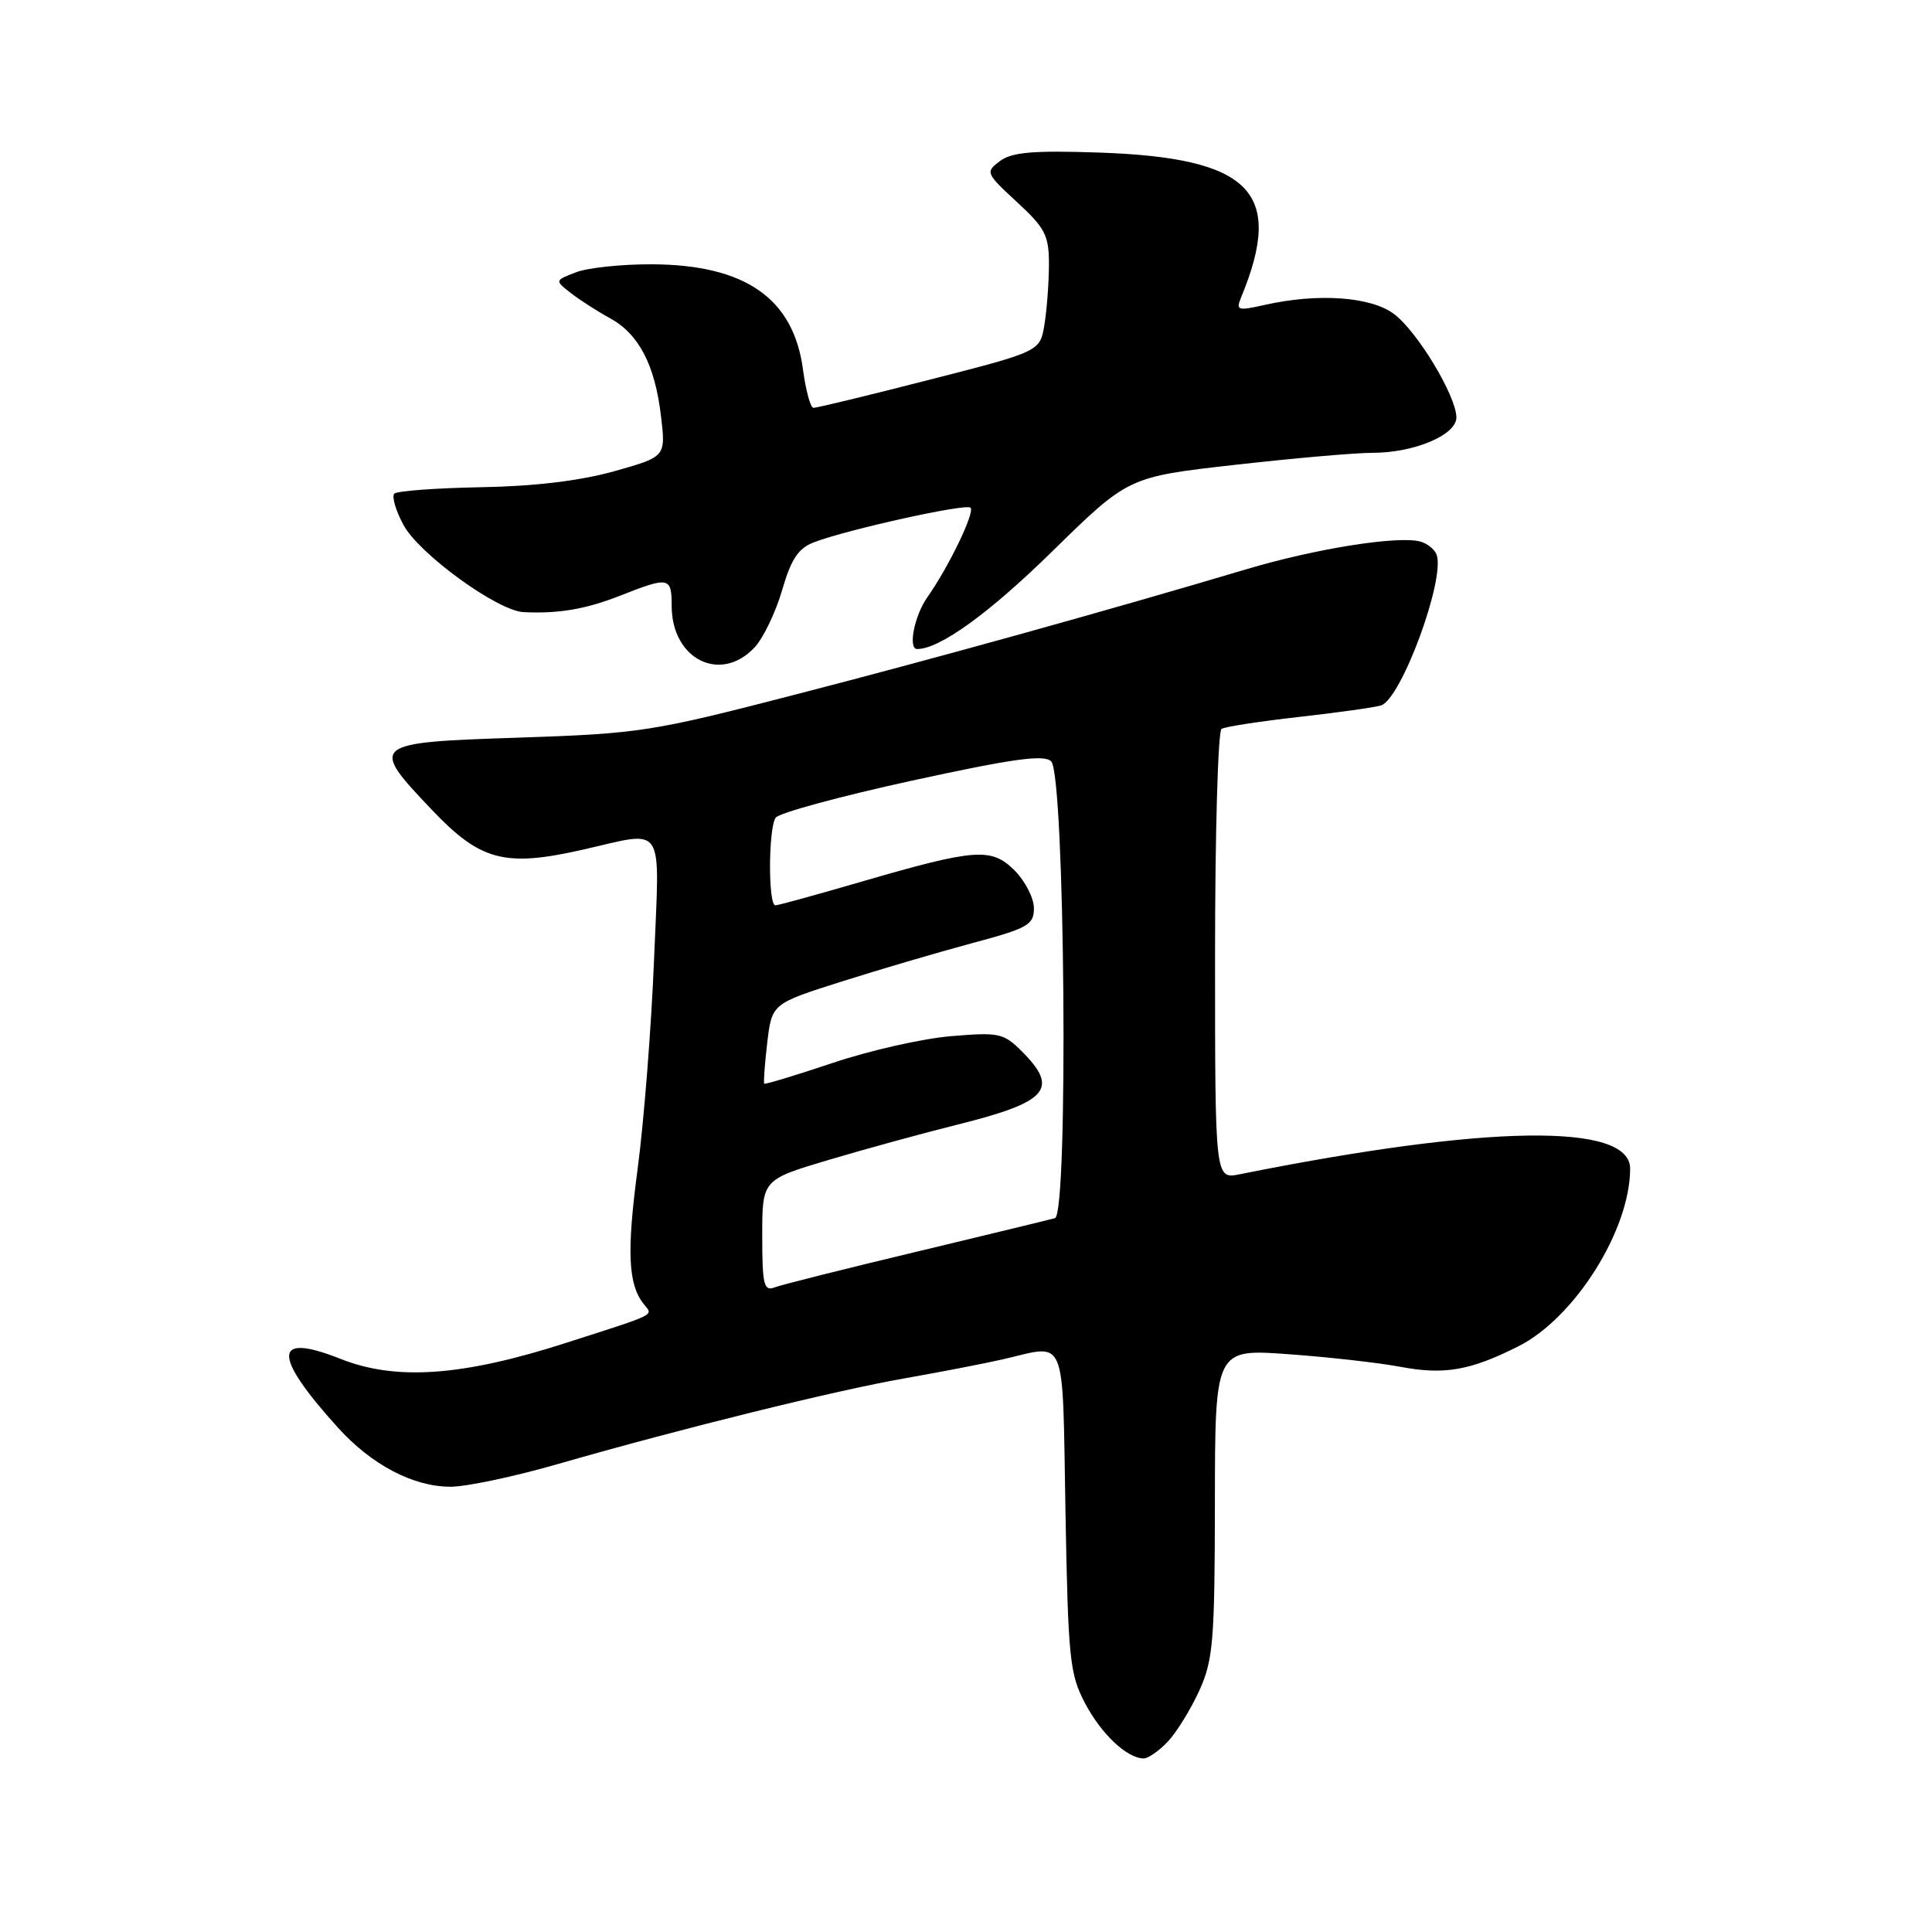 <?xml version="1.0" encoding="UTF-8" standalone="no"?>
<!DOCTYPE svg PUBLIC "-//W3C//DTD SVG 1.1//EN" "http://www.w3.org/Graphics/SVG/1.1/DTD/svg11.dtd" >
<svg xmlns="http://www.w3.org/2000/svg" xmlns:xlink="http://www.w3.org/1999/xlink" version="1.1" viewBox="0 0 256 256">
 <g >
 <path fill="currentColor"
d=" M 154.76 230.75 C 155.93 229.51 157.79 226.47 158.92 224.00 C 160.75 219.95 160.96 217.47 160.98 199.11 C 161.00 178.73 161.00 178.73 170.75 179.44 C 176.11 179.83 182.75 180.58 185.50 181.10 C 191.37 182.21 194.78 181.62 201.20 178.39 C 208.67 174.62 216.00 162.97 216.00 154.85 C 216.00 148.75 197.08 149.02 164.25 155.60 C 161.00 156.25 161.00 156.25 161.00 126.68 C 161.00 110.42 161.39 96.88 161.86 96.58 C 162.34 96.29 166.95 95.58 172.11 95.00 C 177.28 94.42 182.18 93.73 183.00 93.47 C 185.69 92.60 191.56 76.63 190.35 73.48 C 190.08 72.77 189.10 72.00 188.17 71.75 C 185.18 70.97 174.32 72.70 165.28 75.39 C 146.71 80.92 124.52 87.09 105.40 92.03 C 86.35 96.96 84.79 97.20 68.75 97.74 C 49.07 98.39 48.88 98.54 57.25 107.33 C 63.66 114.07 66.87 114.92 77.12 112.61 C 88.33 110.08 87.41 108.66 86.66 127.25 C 86.30 136.19 85.32 148.59 84.50 154.81 C 83.03 165.83 83.22 170.16 85.28 172.77 C 86.54 174.37 87.35 173.97 75.00 177.94 C 61.26 182.36 52.46 182.98 45.10 180.05 C 36.16 176.50 36.05 179.51 44.76 189.15 C 49.23 194.10 54.75 197.00 59.71 197.00 C 61.80 197.00 68.23 195.64 74.00 193.97 C 90.34 189.27 110.70 184.24 120.02 182.61 C 124.68 181.79 130.53 180.66 133.00 180.09 C 141.44 178.14 140.76 176.46 141.18 200.25 C 141.53 219.82 141.74 221.83 143.77 225.68 C 145.93 229.78 149.35 233.00 151.55 233.00 C 152.15 233.00 153.60 231.99 154.76 230.75 Z  M 100.00 85.77 C 101.14 84.54 102.78 81.14 103.63 78.21 C 104.83 74.08 105.78 72.65 107.84 71.86 C 112.21 70.18 128.02 66.68 128.60 67.27 C 129.21 67.87 125.72 75.11 122.87 79.15 C 121.15 81.60 120.29 86.00 121.53 86.00 C 124.51 86.00 131.06 81.27 139.41 73.08 C 149.50 63.19 149.50 63.19 163.60 61.60 C 171.35 60.72 179.58 60.00 181.88 60.00 C 187.40 60.00 193.01 57.63 192.98 55.30 C 192.94 52.42 187.76 43.85 184.68 41.58 C 181.59 39.30 174.63 38.82 167.59 40.40 C 163.98 41.21 163.74 41.14 164.46 39.39 C 170.23 25.41 165.76 20.89 145.50 20.21 C 136.85 19.92 134.07 20.17 132.50 21.34 C 130.55 22.80 130.61 22.95 134.75 26.77 C 138.52 30.25 139.00 31.19 138.99 35.10 C 138.98 37.52 138.71 41.09 138.39 43.03 C 137.81 46.57 137.81 46.57 123.15 50.32 C 115.09 52.39 108.18 54.06 107.78 54.04 C 107.39 54.02 106.77 51.73 106.40 48.97 C 105.15 39.52 98.73 35.06 86.32 35.02 C 82.36 35.01 77.86 35.48 76.32 36.08 C 73.50 37.16 73.50 37.16 75.64 38.83 C 76.82 39.75 79.15 41.25 80.82 42.16 C 84.66 44.26 86.79 48.36 87.59 55.18 C 88.22 60.52 88.22 60.52 81.36 62.45 C 76.85 63.71 70.80 64.44 63.71 64.56 C 57.77 64.67 52.62 65.05 52.25 65.41 C 51.89 65.78 52.43 67.65 53.47 69.57 C 55.53 73.40 65.91 80.93 69.36 81.11 C 74.03 81.34 77.63 80.72 82.25 78.90 C 88.64 76.38 89.00 76.45 89.00 80.28 C 89.00 87.37 95.49 90.61 100.00 85.77 Z  M 101.00 163.76 C 101.00 156.32 101.00 156.32 109.75 153.71 C 114.56 152.28 122.31 150.15 126.98 148.99 C 138.86 146.02 140.37 144.28 135.41 139.32 C 132.98 136.89 132.38 136.76 126.01 137.30 C 122.27 137.61 115.22 139.20 110.35 140.84 C 105.48 142.47 101.40 143.71 101.27 143.59 C 101.15 143.48 101.33 141.05 101.66 138.19 C 102.28 133.00 102.28 133.00 111.39 130.10 C 116.40 128.51 124.21 126.21 128.75 124.99 C 136.22 122.99 137.00 122.55 137.00 120.34 C 137.00 119.01 135.85 116.76 134.45 115.35 C 131.36 112.27 129.30 112.42 114.00 116.87 C 108.22 118.55 103.16 119.95 102.75 119.96 C 101.78 120.01 101.80 109.86 102.77 108.36 C 103.17 107.73 111.28 105.53 120.79 103.45 C 134.29 100.51 138.35 99.95 139.29 100.89 C 141.11 102.71 141.59 160.88 139.79 161.41 C 139.08 161.61 130.79 163.62 121.37 165.88 C 111.94 168.13 103.51 170.25 102.62 170.59 C 101.22 171.13 101.00 170.21 101.00 163.76 Z "/>
</g>
</svg>